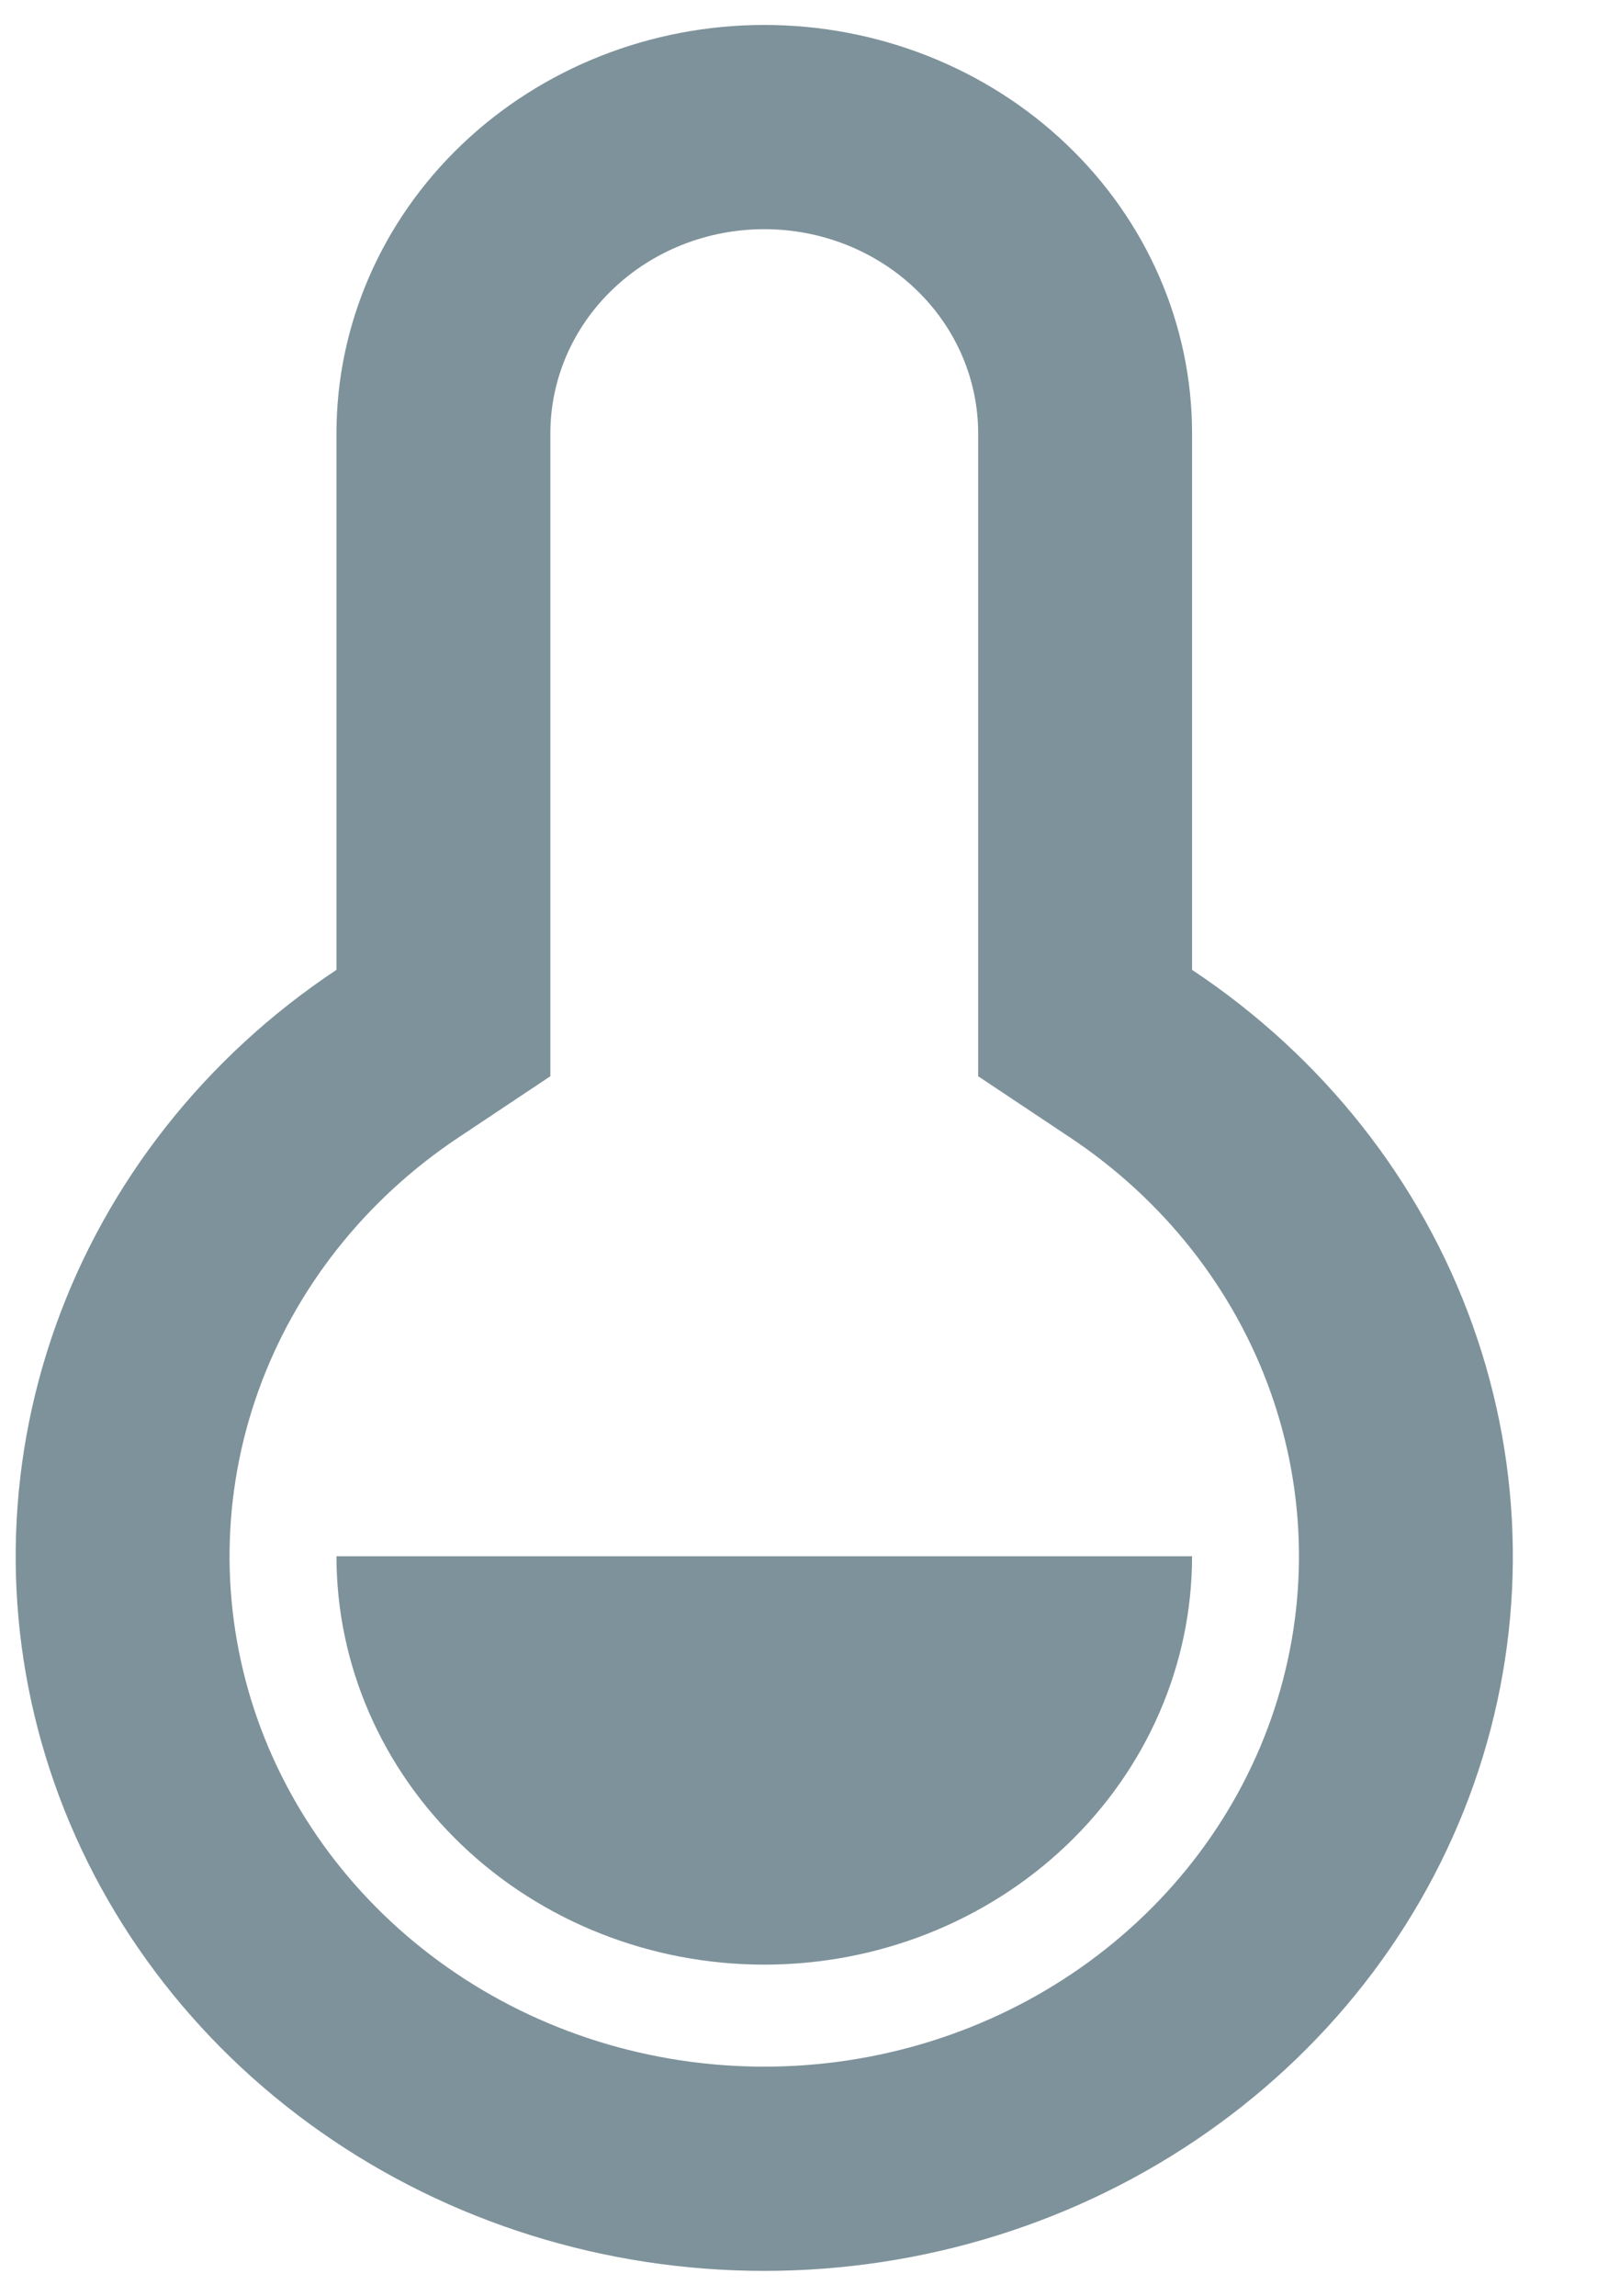 <svg width="16" height="23" viewBox="0 0 16 23" fill="none" xmlns="http://www.w3.org/2000/svg">
<path d="M3.371 4.341C3.371 3.256 3.823 2.215 4.627 1.448C5.43 0.681 6.52 0.25 7.657 0.25C8.794 0.25 9.884 0.681 10.687 1.448C11.491 2.215 11.943 3.256 11.943 4.341V9.716C13.253 10.586 14.238 11.834 14.754 13.276C15.27 14.719 15.291 16.28 14.813 17.735C14.335 19.189 13.383 20.459 12.096 21.361C10.809 22.264 9.254 22.75 7.657 22.75C6.06 22.75 4.505 22.264 3.218 21.361C1.931 20.459 0.979 19.189 0.501 17.735C0.023 16.28 0.044 14.719 0.56 13.276C1.076 11.834 2.061 10.586 3.371 9.716V4.341ZM4.597 11.393C3.661 12.015 2.957 12.906 2.588 13.936C2.219 14.966 2.204 16.082 2.545 17.121C2.887 18.16 3.567 19.067 4.486 19.712C5.405 20.357 6.516 20.704 7.657 20.704C8.798 20.704 9.908 20.357 10.828 19.712C11.747 19.067 12.427 18.16 12.768 17.121C13.11 16.082 13.095 14.966 12.726 13.936C12.357 12.906 11.653 12.015 10.717 11.393L9.8 10.782V4.341C9.8 3.798 9.574 3.278 9.172 2.895C8.77 2.511 8.225 2.296 7.657 2.296C7.089 2.296 6.544 2.511 6.142 2.895C5.74 3.278 5.514 3.798 5.514 4.341V10.782L4.597 11.393ZM3.371 15.591H11.943C11.943 16.676 11.491 17.717 10.687 18.484C9.884 19.251 8.794 19.682 7.657 19.682C6.52 19.682 5.43 19.251 4.627 18.484C3.823 17.717 3.371 16.676 3.371 15.591Z" fill="#7E929B"/>
</svg>
